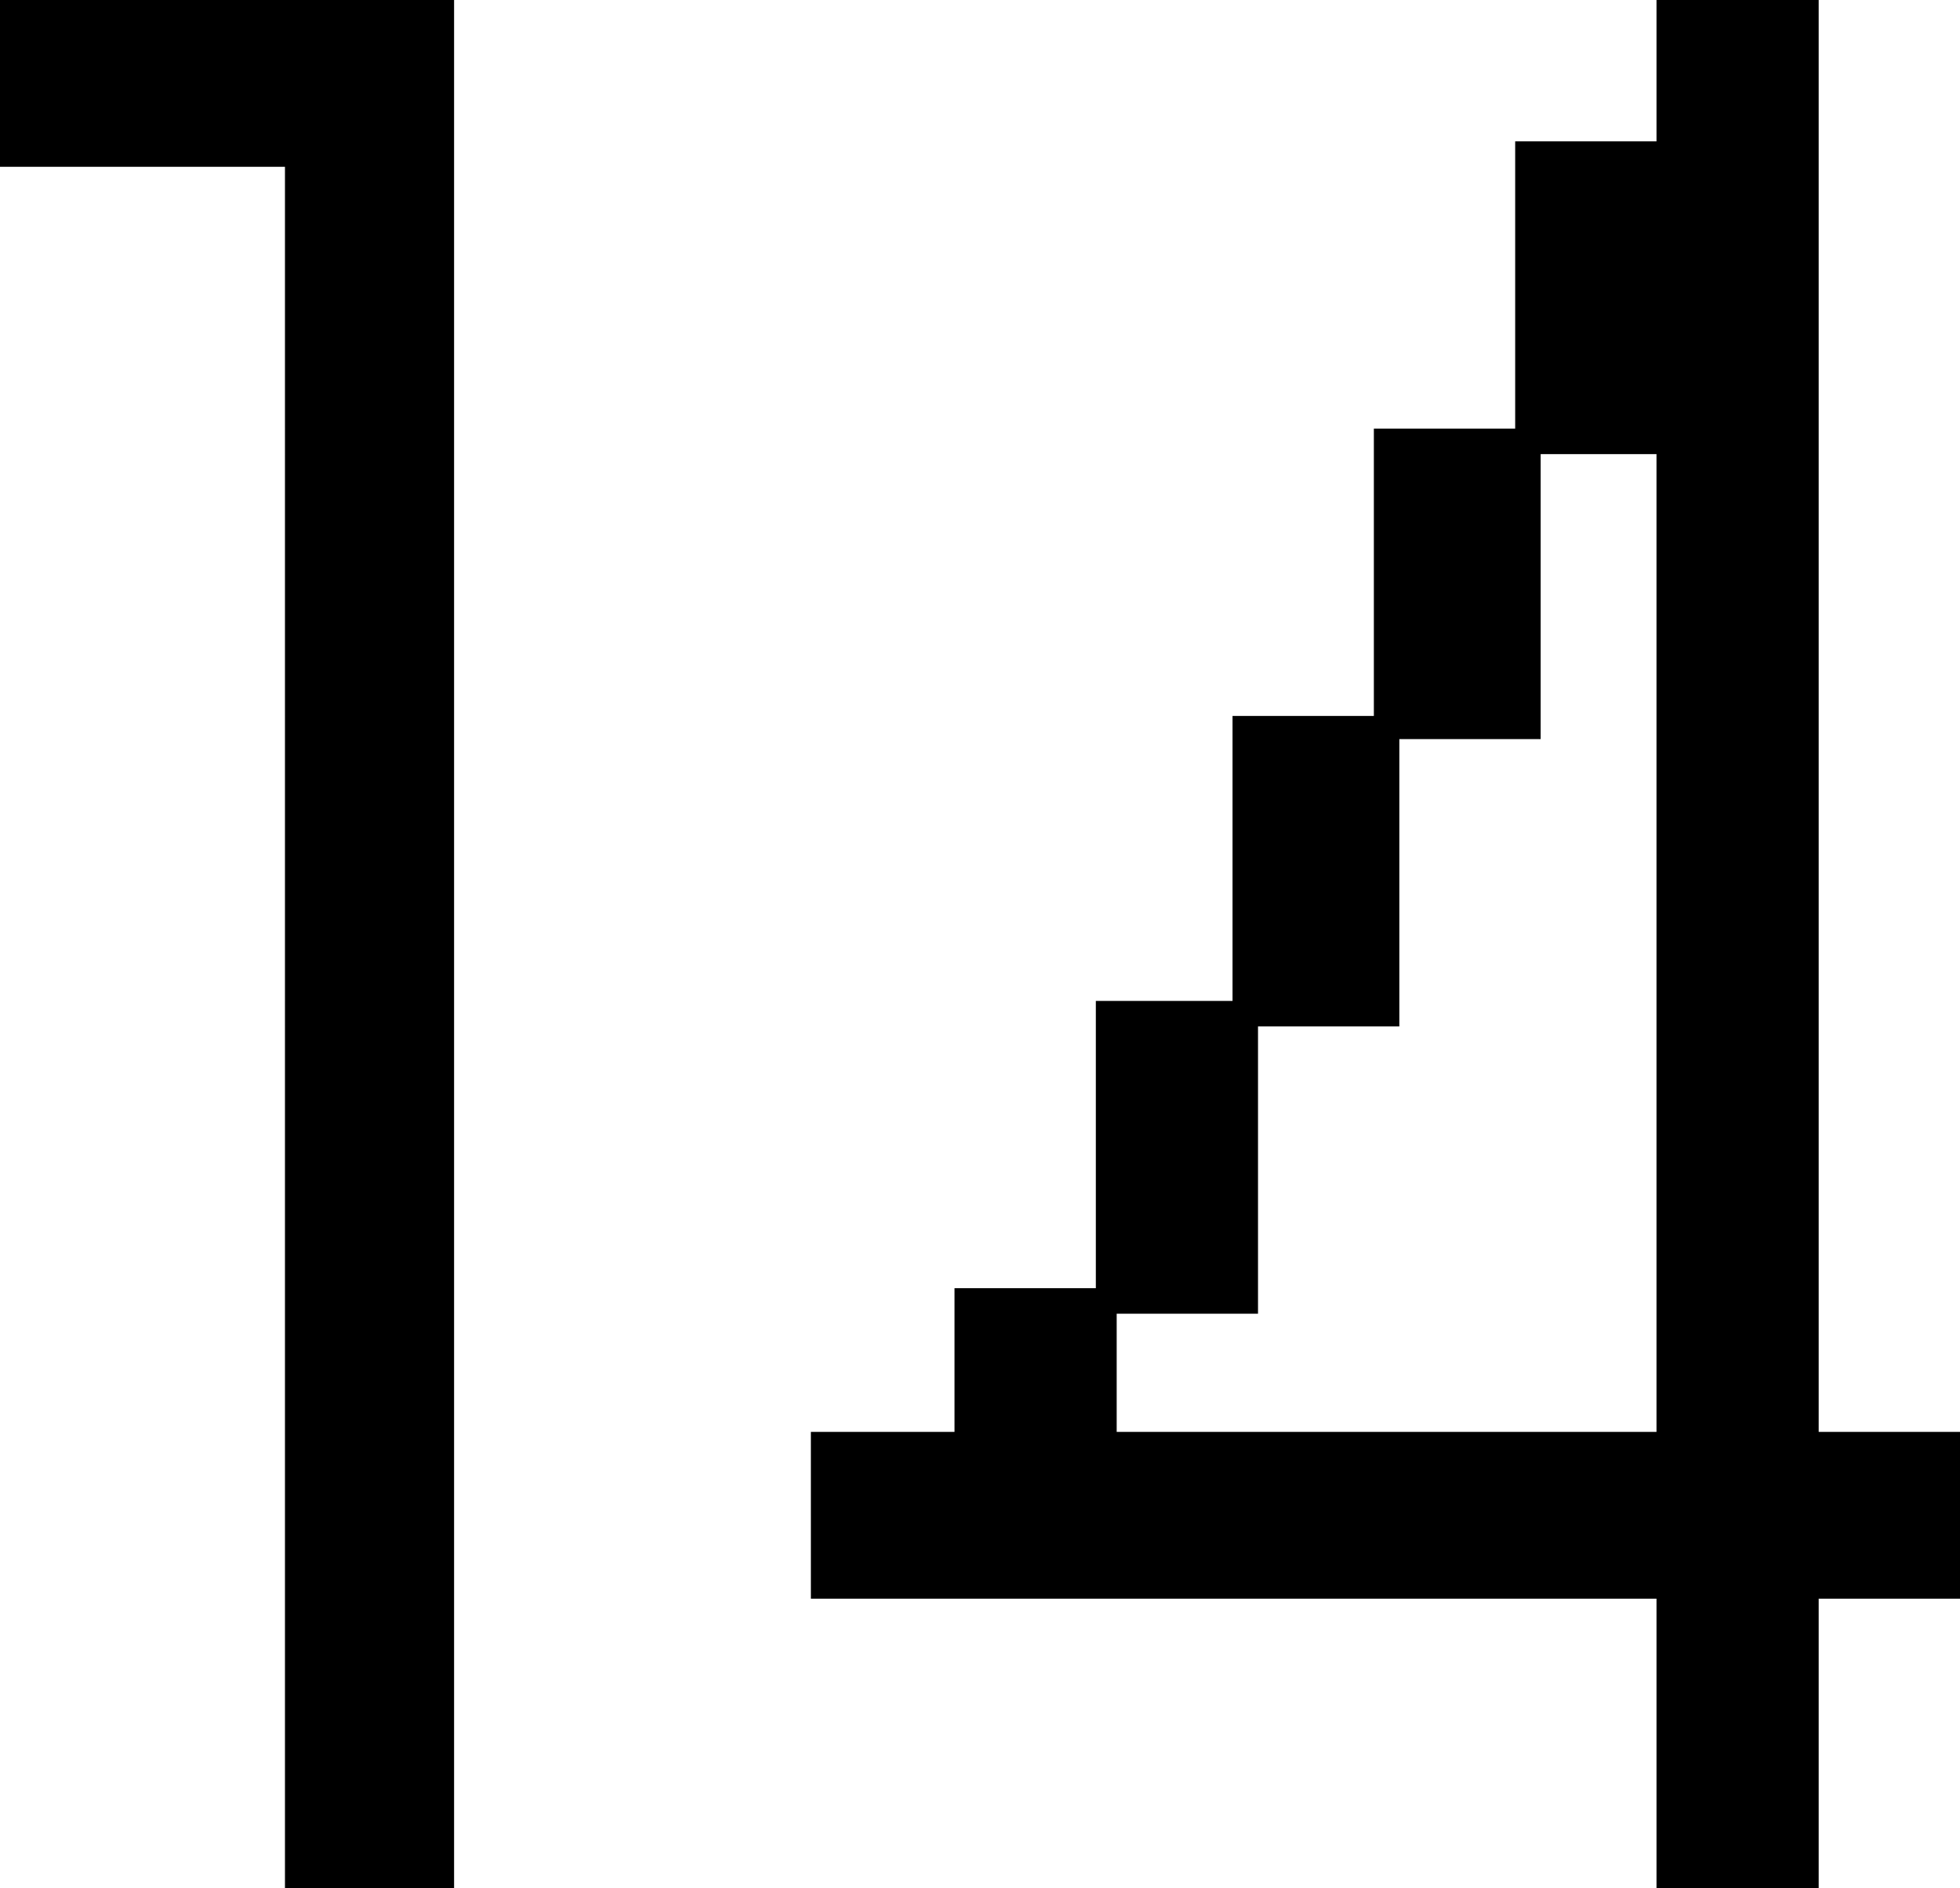 <svg version="1.1" xmlns="http://www.w3.org/2000/svg" xmlns:xlink="http://www.w3.org/1999/xlink" width="20.304" height="19.56" viewBox="0,0,20.304,19.56"><g transform="translate(-229.848,-170.22)"><g data-paper-data="{&quot;isPaintingLayer&quot;:true}" fill="#000000" fill-rule="nonzero" stroke="none" stroke-width="1" stroke-linecap="butt" stroke-linejoin="miter" stroke-miterlimit="10" stroke-dasharray="" stroke-dashoffset="0" style="mix-blend-mode: normal"><path d="M232.8,171.948h-2.952v-1.728h4.704v19.56h-1.752zM238.248,185.052h1.488v-1.488h1.464v-2.976h1.416v-2.952h1.464v-2.976h1.464v-2.976h1.464v-1.464h1.68v14.832h1.464v1.728h-1.464v3h-1.68v-3h-8.76zM247.008,185.052v-10.128h-1.2v2.952h-1.464v2.976h-1.464v2.976h-1.464v1.224z"/></g></g></svg>